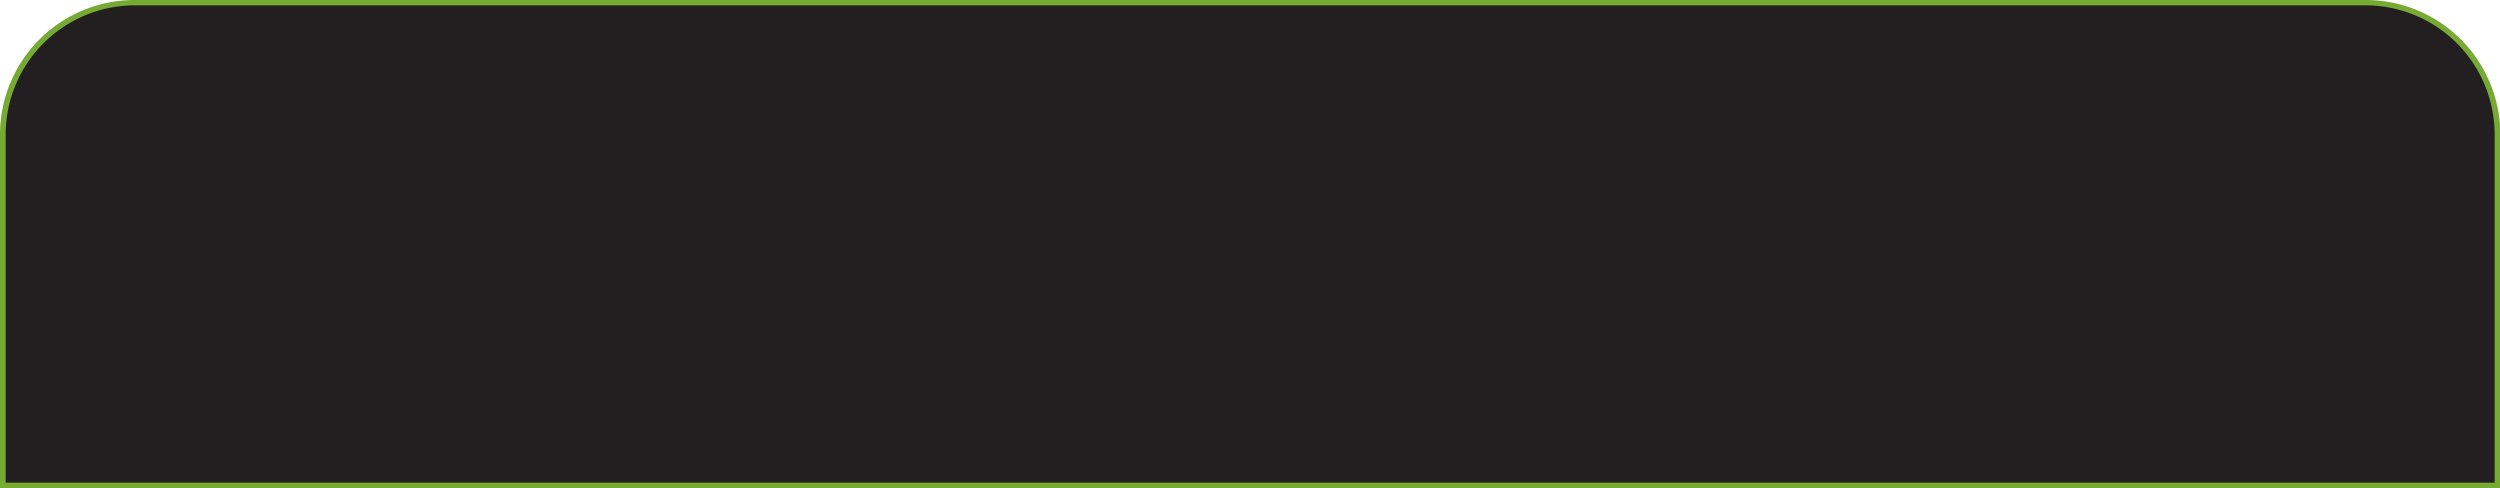 <svg xmlns="http://www.w3.org/2000/svg" viewBox="0 0 290.07 56.66"><defs><style>.cls-1{fill:#231f20;}.cls-2{fill:#7a3;}</style></defs><g id="Elements"><path class="cls-1" d="M289.74,56.33H.33V15.62A15.3,15.3,0,0,1,15.62.33H274.45a15.29,15.29,0,0,1,15.29,15.29V56.33"/><path class="cls-2" d="M289.74,56.33V56H.66V15.62a15,15,0,0,1,15-15H274.45a15,15,0,0,1,15,15V56.33h.33v0h.33V15.62A15.62,15.62,0,0,0,274.45,0H15.62A15.62,15.62,0,0,0,0,15.62v41H290.07v-.33Z"/></g></svg>